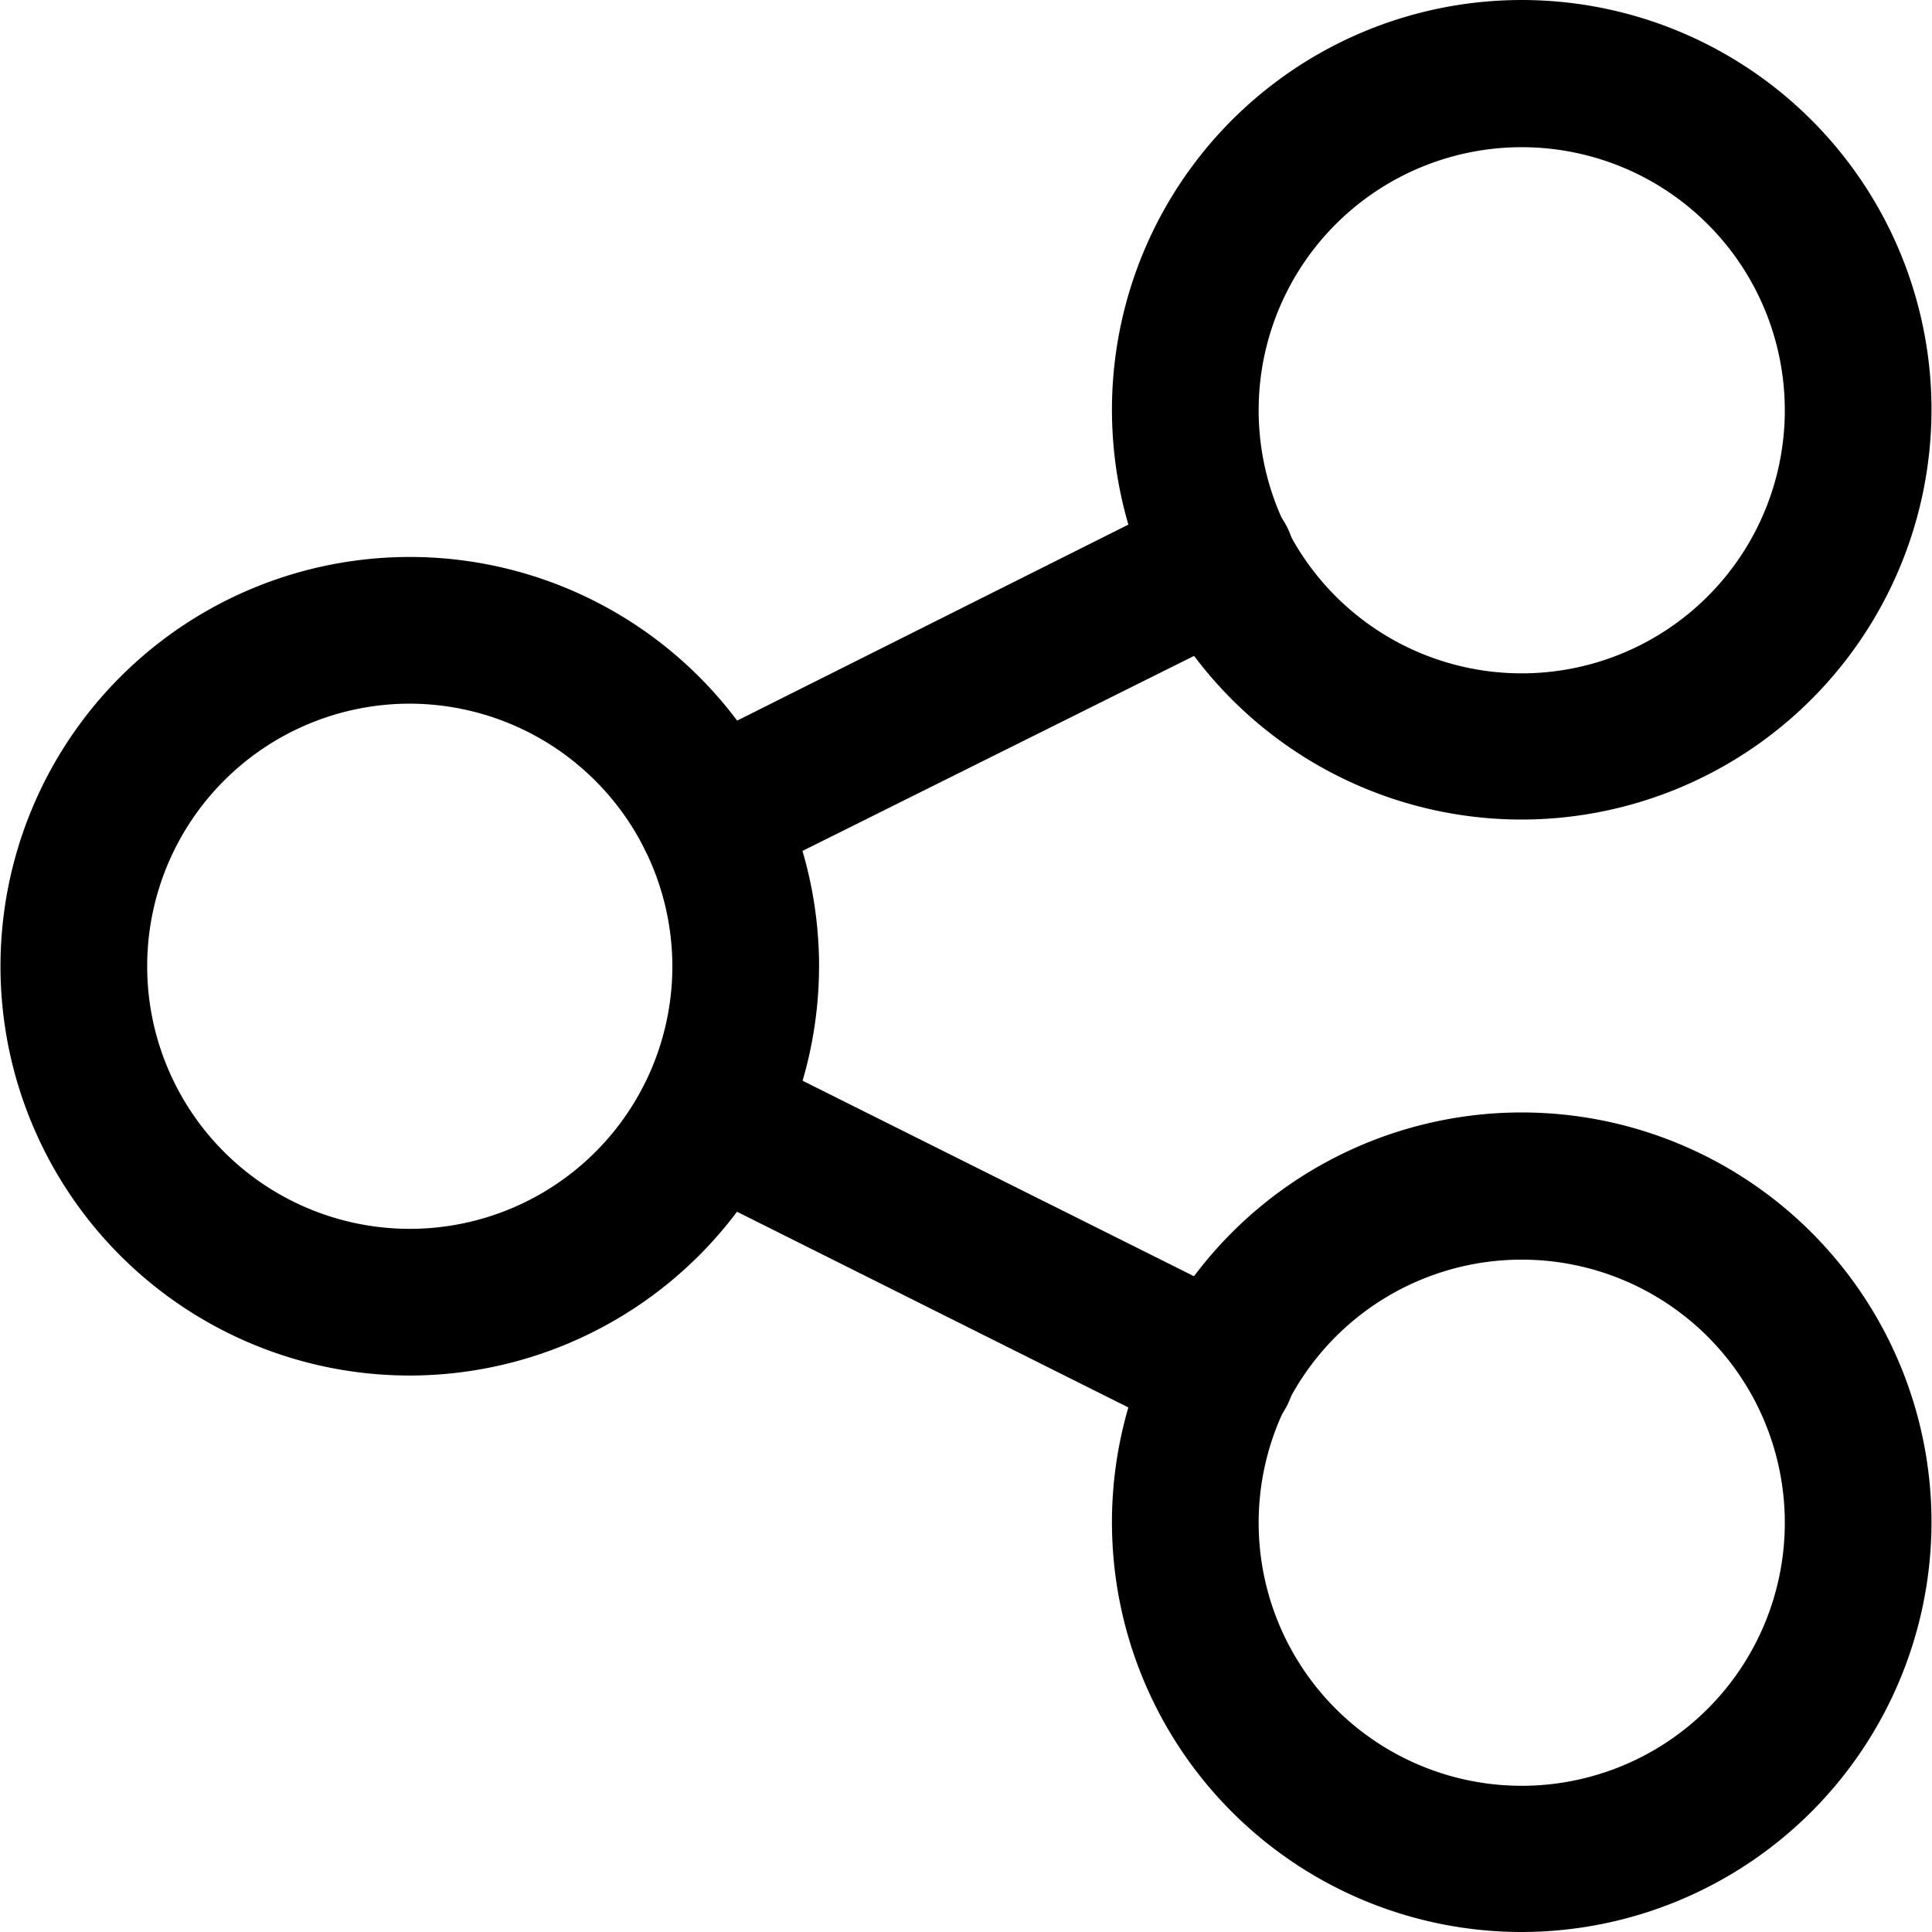 <?xml version="1.0" standalone="no"?><!DOCTYPE svg PUBLIC "-//W3C//DTD SVG 1.1//EN" "http://www.w3.org/Graphics/SVG/1.1/DTD/svg11.dtd"><svg t="1561009596477" class="icon" style="" viewBox="0 0 1024 1024" version="1.1" xmlns="http://www.w3.org/2000/svg" p-id="9866" xmlns:xlink="http://www.w3.org/1999/xlink" width="128" height="128"><defs><style type="text/css"></style></defs><path d="M216.928 729.061a216.928 216.928 0 1 1 217.187-216.928 217.187 217.187 0 0 1-217.187 216.928z m0-356.104a139.176 139.176 0 1 0 139.435 139.176 139.435 139.435 0 0 0-139.435-139.176zM806.806 434.381a217.187 217.187 0 1 1 216.928-217.187 217.446 217.446 0 0 1-216.928 217.187z m0-356.363a139.435 139.435 0 1 0 139.176 139.176A139.435 139.435 0 0 0 806.806 78.017zM806.806 1024a217.187 217.187 0 1 1 216.928-216.928 217.446 217.446 0 0 1-216.928 216.928z m0-356.363a139.435 139.435 0 1 0 139.176 139.435 139.435 139.435 0 0 0-139.176-139.435z" p-id="9867"></path><path d="M647.933 766.122a42.245 42.245 0 0 1-17.365-3.888l-271.614-135.807a38.876 38.876 0 0 1 34.729-69.458l271.354 135.548a38.876 38.876 0 0 1-17.105 73.605zM376.32 471.442a38.876 38.876 0 0 1-17.365-73.605l271.095-135.807a38.876 38.876 0 0 1 34.729 69.718L393.684 466.777a38.098 38.098 0 0 1-17.365 4.665z" p-id="9868"></path></svg>